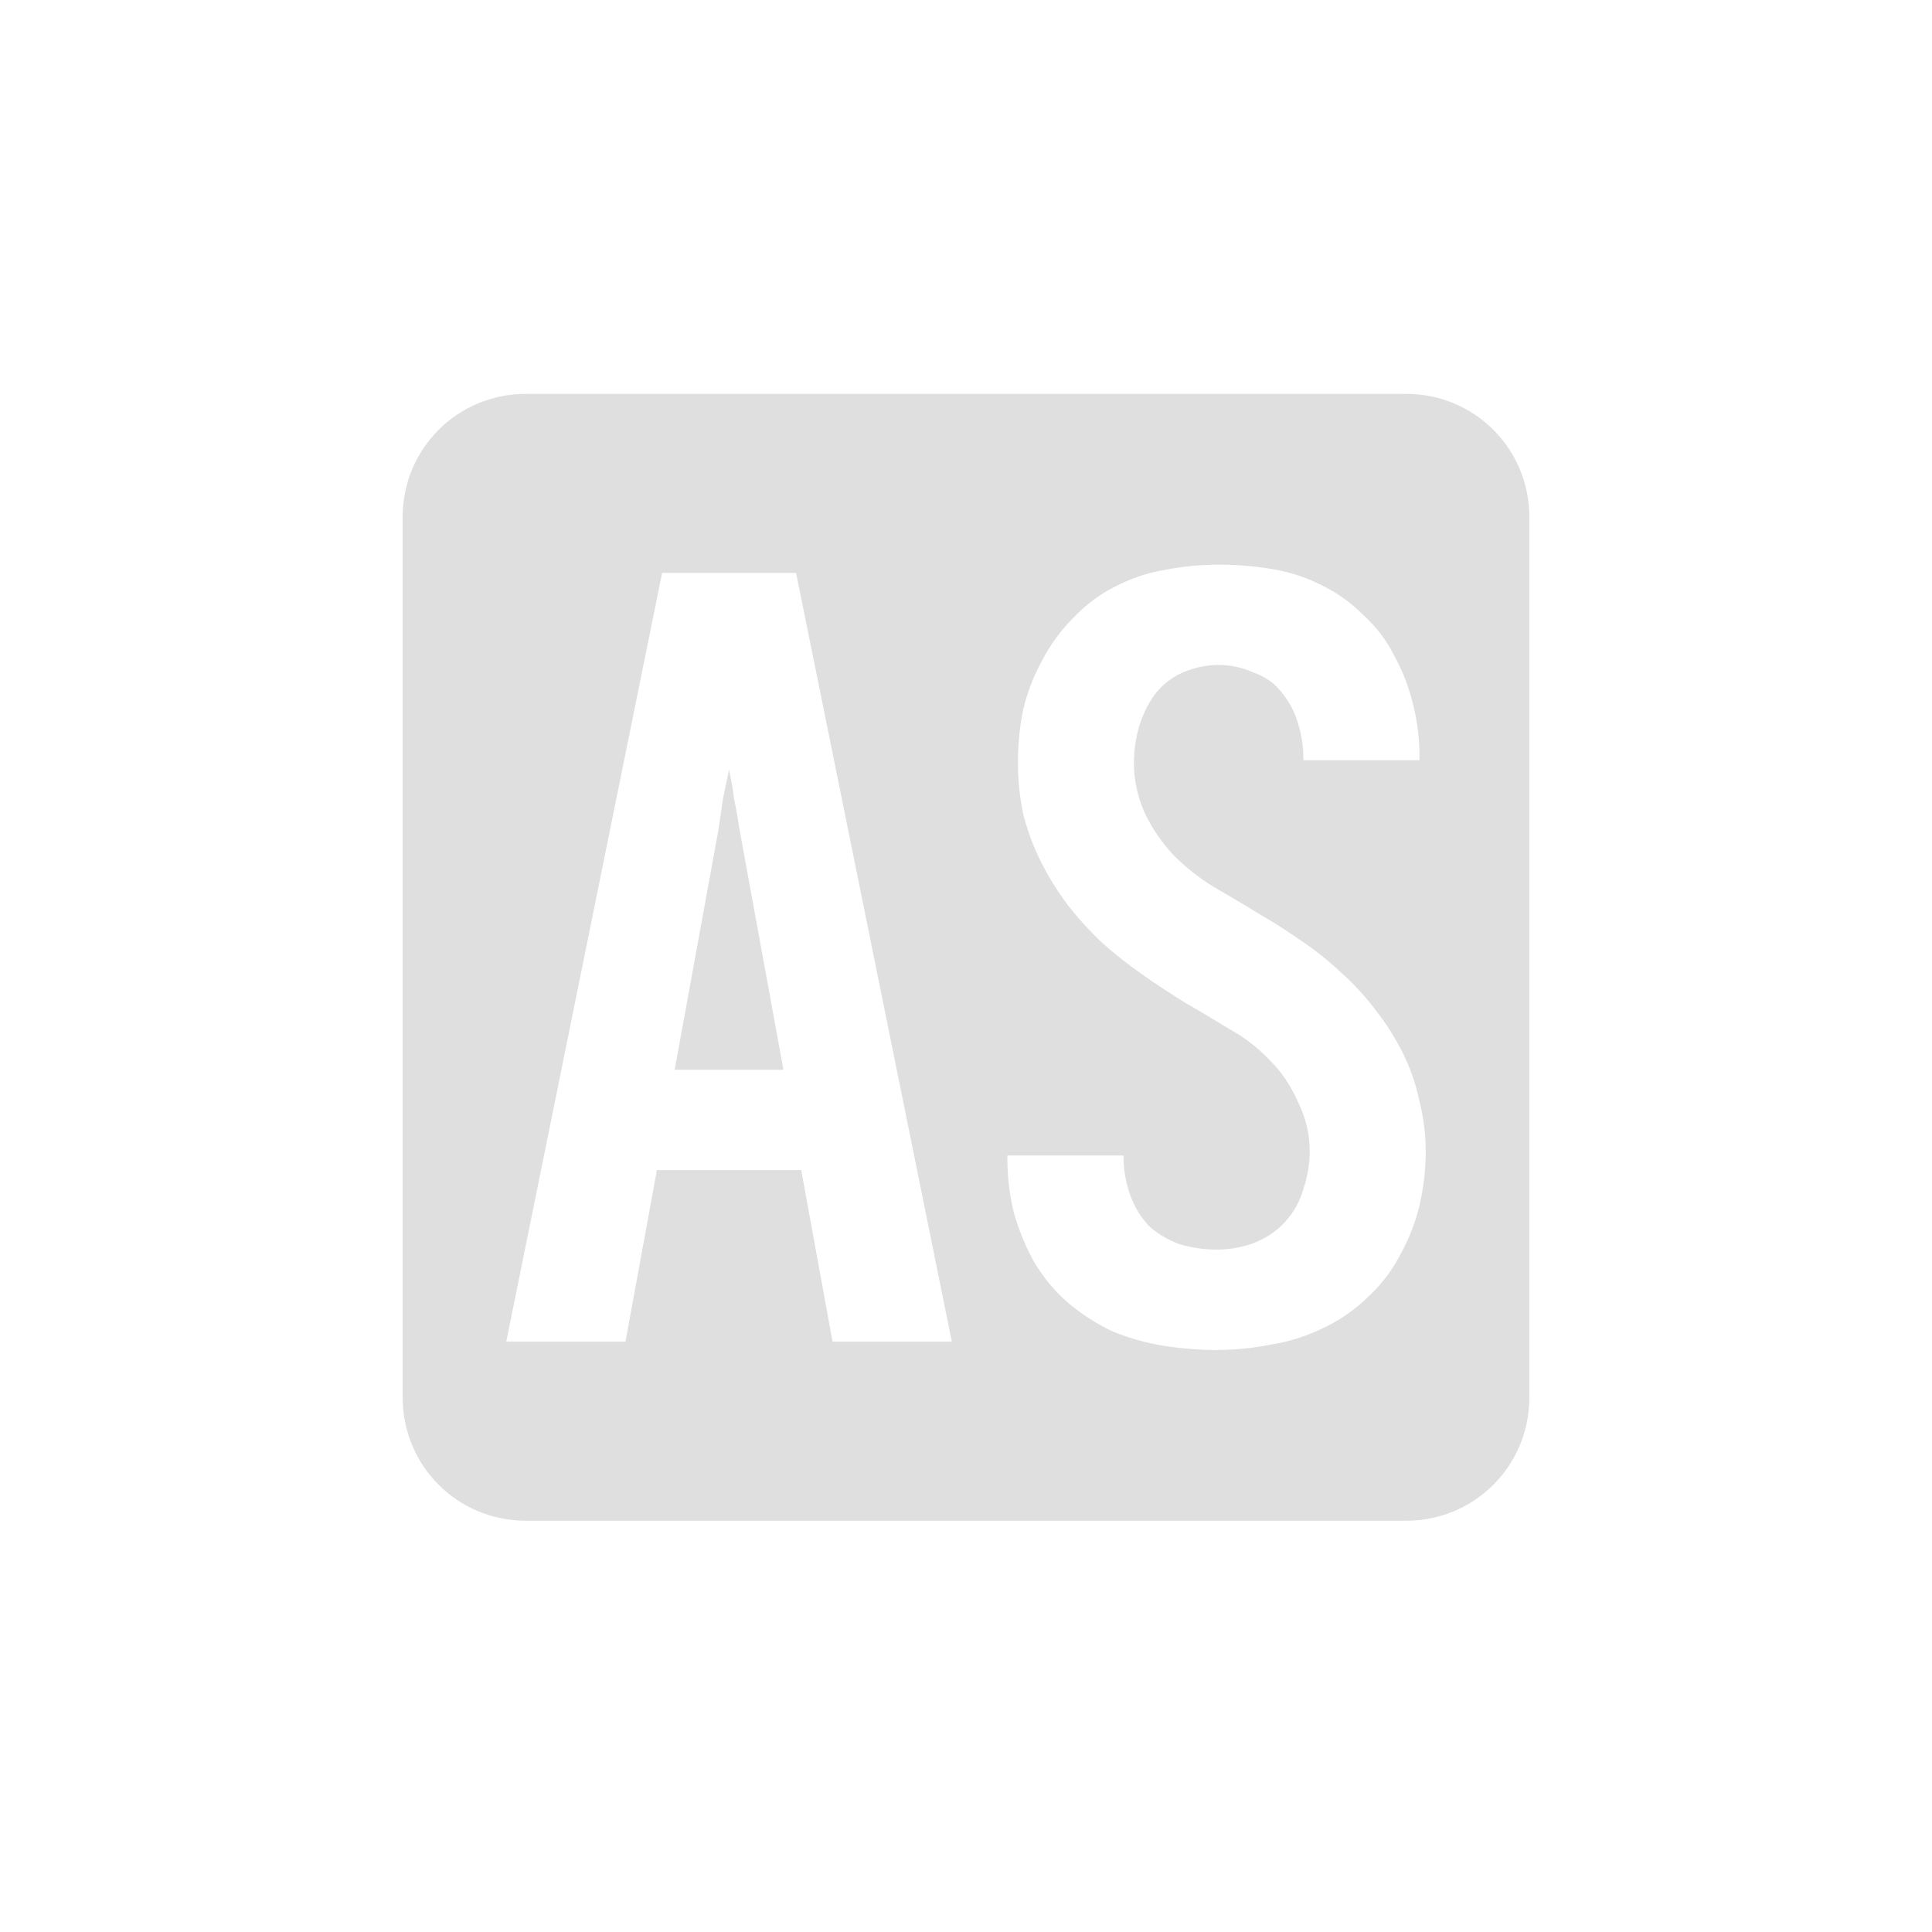 <?xml version="1.0" encoding="UTF-8" standalone="no"?>
<svg
   width="24"
   height="24"
   version="1.1"
   id="svg1"
   sodipodi:docname="remove-non-ascii.svg"
   inkscape:version="1.4 (e7c3feb100, 2024-10-09)"
   xmlns:inkscape="http://www.inkscape.org/namespaces/inkscape"
   xmlns:sodipodi="http://sodipodi.sourceforge.net/DTD/sodipodi-0.dtd"
   xmlns="http://www.w3.org/2000/svg"
   xmlns:svg="http://www.w3.org/2000/svg">
  <sodipodi:namedview
     id="namedview1"
     pagecolor="#ffffff"
     bordercolor="#000000"
     borderopacity="0.25"
     inkscape:showpageshadow="2"
     inkscape:pageopacity="0.0"
     inkscape:pagecheckerboard="0"
     inkscape:deskcolor="#d1d1d1"
     inkscape:zoom="37.741824"
     inkscape:cx="12.0026"
     inkscape:cy="12.015847"
     inkscape:window-width="2552"
     inkscape:window-height="1372"
     inkscape:window-x="0"
     inkscape:window-y="0"
     inkscape:window-maximized="1"
     inkscape:current-layer="svg1" />
  <defs
     id="defs1">
    <style
       id="current-color-scheme"
       type="text/css">
   .ColorScheme-Text { color:#dfdfdf; } .ColorScheme-Highlight { color:#4285f4; } .ColorScheme-NeutralText { color:#ff9800; } .ColorScheme-PositiveText { color:#4caf50; } .ColorScheme-NegativeText { color:#f44336; }
  </style>
  </defs>
  <path
     id="rect2"
     style="fill:#dfdfdf;fill-opacity:1;stroke-width:3.5;stroke-linecap:round"
     d="M 6.531 4.893 C 5.684 4.893 5.002 5.574 5.002 6.422 L 5.002 17.361 C 5.002 18.209 5.684 18.891 6.531 18.891 L 17.469 18.891 C 18.316 18.891 18.998 18.209 18.998 17.361 L 18.998 6.422 C 18.998 5.574 18.316 4.893 17.469 4.893 L 6.531 4.893 z M 15.139 7.014 C 15.355 7.014 15.571 7.032 15.787 7.066 C 16.004 7.101 16.208 7.165 16.398 7.26 C 16.598 7.355 16.776 7.481 16.932 7.637 C 17.096 7.784 17.225 7.954 17.32 8.145 C 17.424 8.335 17.503 8.537 17.555 8.754 C 17.607 8.962 17.633 9.174 17.633 9.391 L 17.633 9.443 L 16.191 9.443 L 16.191 9.416 C 16.191 9.269 16.168 9.127 16.125 8.988 C 16.082 8.841 16.013 8.71 15.918 8.598 C 15.831 8.485 15.714 8.404 15.566 8.352 C 15.428 8.291 15.286 8.26 15.139 8.26 C 14.991 8.26 14.844 8.291 14.697 8.352 C 14.559 8.412 14.441 8.504 14.346 8.625 C 14.259 8.746 14.194 8.88 14.15 9.027 C 14.107 9.175 14.086 9.327 14.086 9.482 C 14.086 9.69 14.13 9.893 14.217 10.092 C 14.312 10.291 14.433 10.469 14.58 10.625 C 14.727 10.772 14.892 10.903 15.074 11.016 C 15.256 11.12 15.437 11.227 15.619 11.34 C 15.801 11.444 15.979 11.556 16.152 11.678 C 16.334 11.799 16.502 11.933 16.658 12.08 C 16.814 12.219 16.958 12.374 17.088 12.547 C 17.218 12.711 17.331 12.89 17.426 13.08 C 17.521 13.271 17.59 13.47 17.633 13.678 C 17.685 13.886 17.711 14.093 17.711 14.301 C 17.711 14.526 17.685 14.751 17.633 14.977 C 17.581 15.193 17.499 15.4 17.387 15.6 C 17.283 15.799 17.144 15.977 16.971 16.133 C 16.806 16.289 16.62 16.415 16.412 16.51 C 16.213 16.605 16.001 16.67 15.775 16.705 C 15.559 16.748 15.338 16.77 15.113 16.77 C 14.888 16.77 14.666 16.751 14.449 16.717 C 14.233 16.682 14.02 16.622 13.812 16.535 C 13.613 16.44 13.427 16.319 13.254 16.172 C 13.089 16.025 12.952 15.857 12.84 15.666 C 12.736 15.475 12.652 15.271 12.592 15.055 C 12.54 14.838 12.514 14.618 12.514 14.393 L 12.514 14.354 L 13.957 14.354 L 13.957 14.379 C 13.957 14.526 13.983 14.678 14.035 14.834 C 14.087 14.981 14.164 15.112 14.268 15.225 C 14.38 15.329 14.511 15.405 14.658 15.457 C 14.805 15.5 14.957 15.523 15.113 15.523 C 15.269 15.523 15.419 15.497 15.566 15.445 C 15.722 15.385 15.853 15.298 15.957 15.186 C 16.07 15.064 16.148 14.925 16.191 14.77 C 16.243 14.614 16.27 14.457 16.27 14.301 C 16.27 14.084 16.22 13.882 16.125 13.691 C 16.038 13.492 15.923 13.319 15.775 13.172 C 15.628 13.016 15.458 12.885 15.268 12.781 C 15.086 12.669 14.905 12.561 14.723 12.457 C 14.541 12.344 14.363 12.227 14.189 12.105 C 14.016 11.984 13.853 11.855 13.697 11.717 C 13.541 11.57 13.397 11.413 13.268 11.248 C 13.138 11.075 13.025 10.894 12.93 10.703 C 12.834 10.513 12.761 10.313 12.709 10.105 C 12.666 9.898 12.645 9.685 12.645 9.469 C 12.645 9.252 12.666 9.035 12.709 8.818 C 12.761 8.602 12.839 8.4 12.943 8.209 C 13.047 8.01 13.176 7.832 13.332 7.676 C 13.488 7.511 13.661 7.382 13.852 7.287 C 14.051 7.183 14.26 7.113 14.477 7.078 C 14.702 7.035 14.922 7.014 15.139 7.014 z M 8.225 7.117 L 9.889 7.117 L 11.824 16.666 L 10.342 16.666 L 9.953 14.535 L 8.16 14.535 L 7.77 16.666 L 6.289 16.666 L 8.225 7.117 z M 9.057 9.561 C 9.031 9.682 9.004 9.806 8.979 9.936 L 8.926 10.301 L 8.381 13.289 L 9.732 13.289 L 9.186 10.301 C 9.168 10.18 9.147 10.057 9.121 9.936 C 9.104 9.806 9.083 9.682 9.057 9.561 z " />
</svg>
